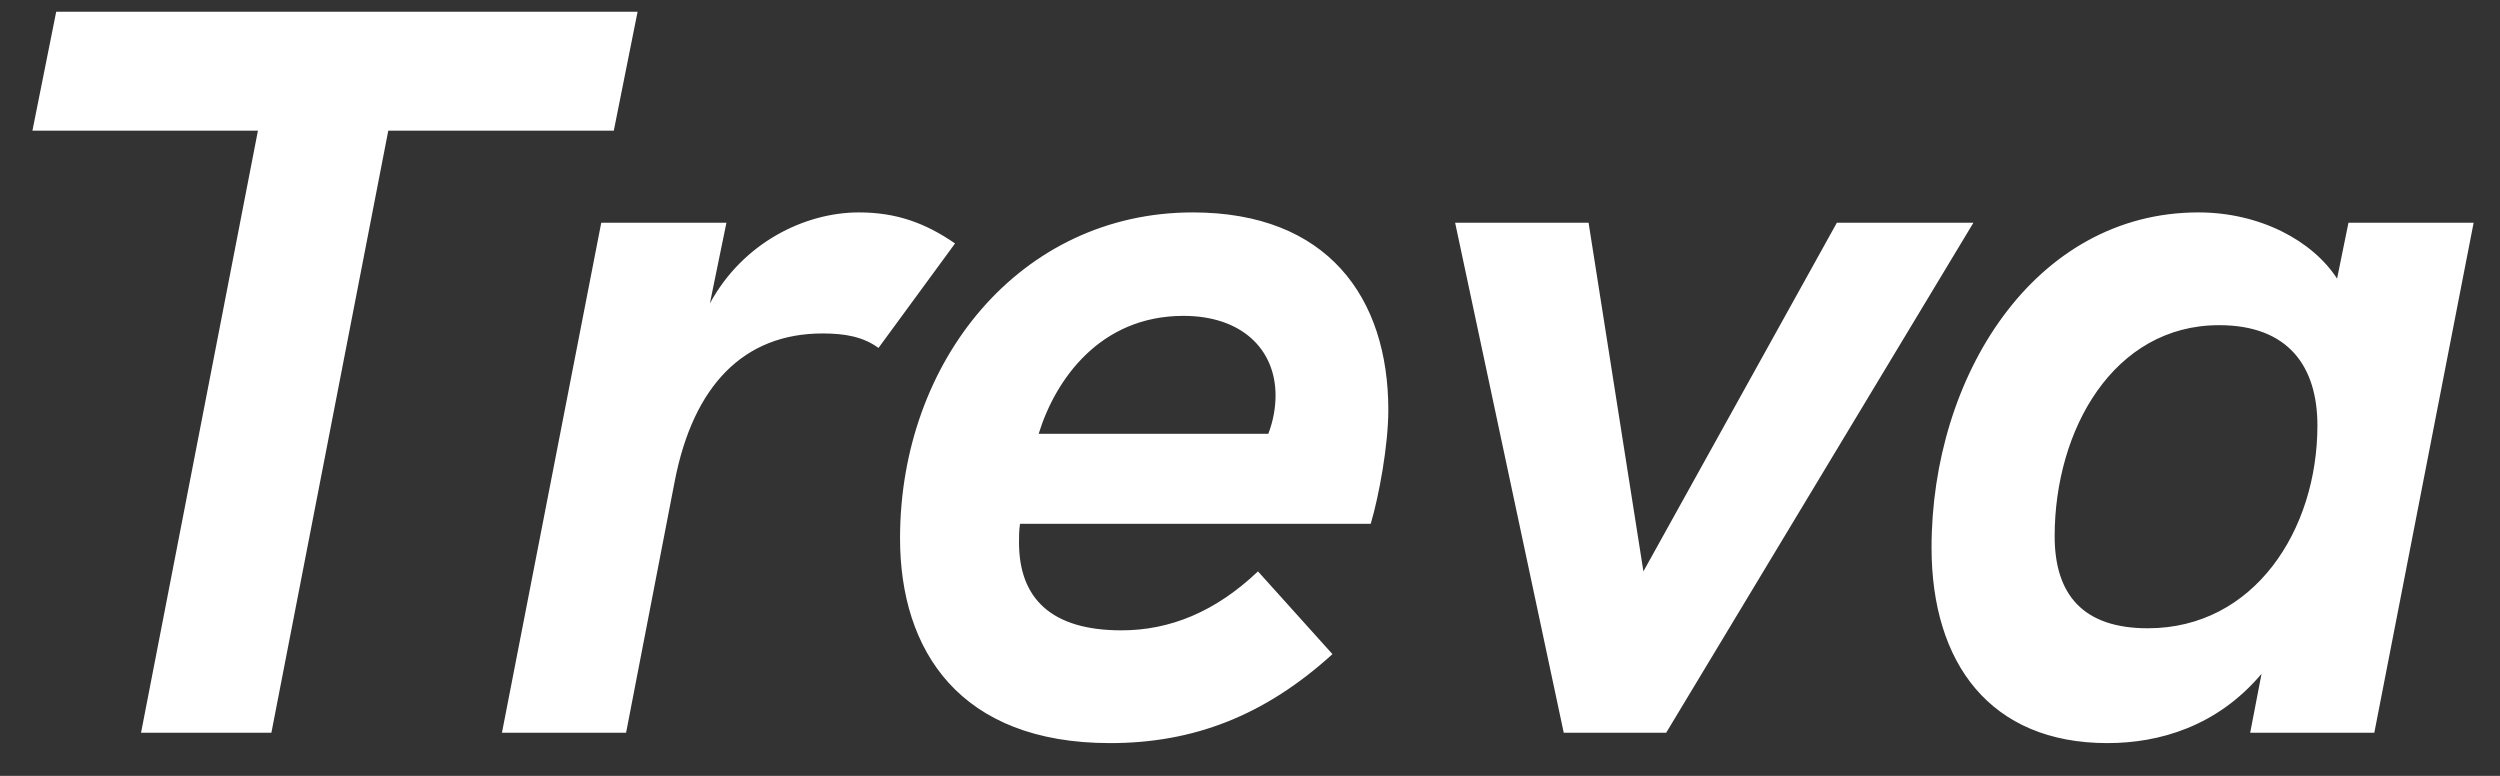 <svg width="58" height="18" viewBox="0 0 58 18" fill="none" xmlns="http://www.w3.org/2000/svg">
<rect x="0" y="0" width="58" height="18" fill="#333333" stroke="none"/>
<path d="M3.272 17H6.296L9.008 3.032H14.24L14.792 0.272H1.304L0.752 3.032H5.984L3.272 17ZM19.925 4.928C18.677 4.928 17.237 5.624 16.469 7.04L16.853 5.168H13.949L11.645 17H14.525L15.653 11.168C16.085 8.936 17.261 7.736 19.085 7.736C19.589 7.736 20.021 7.808 20.381 8.072L22.157 5.648C21.461 5.168 20.789 4.928 19.925 4.928ZM31.801 12.152C31.993 11.504 32.209 10.328 32.209 9.512C32.209 6.896 30.793 4.928 27.673 4.928C23.665 4.928 20.881 8.384 20.881 12.488C20.881 15.104 22.273 17.24 25.753 17.24C27.673 17.24 29.329 16.616 30.913 15.176L29.185 13.256C28.201 14.192 27.145 14.624 26.017 14.624C24.385 14.624 23.641 13.88 23.641 12.584C23.641 12.44 23.641 12.296 23.665 12.152H31.801ZM27.457 7.328C28.801 7.328 29.593 8.096 29.593 9.176C29.593 9.44 29.545 9.752 29.425 10.064H24.097C24.481 8.816 25.513 7.328 27.457 7.328ZM36.279 17H38.655L45.783 5.168H42.615L38.127 13.256L36.855 5.168H33.759L36.279 17ZM54.484 5.168L54.22 6.464C53.644 5.576 52.42 4.928 51.004 4.928C47.188 4.928 44.812 8.744 44.812 12.704C44.812 15.392 46.18 17.24 48.892 17.24C50.092 17.24 51.436 16.856 52.468 15.632L52.204 17H55.084L57.388 5.168H54.484ZM49.828 14.576C48.34 14.576 47.668 13.808 47.668 12.44C47.668 9.968 49.036 7.544 51.484 7.544C53.092 7.544 53.764 8.504 53.764 9.872C53.764 12.296 52.3 14.576 49.828 14.576Z" fill="white"/>
</svg>
